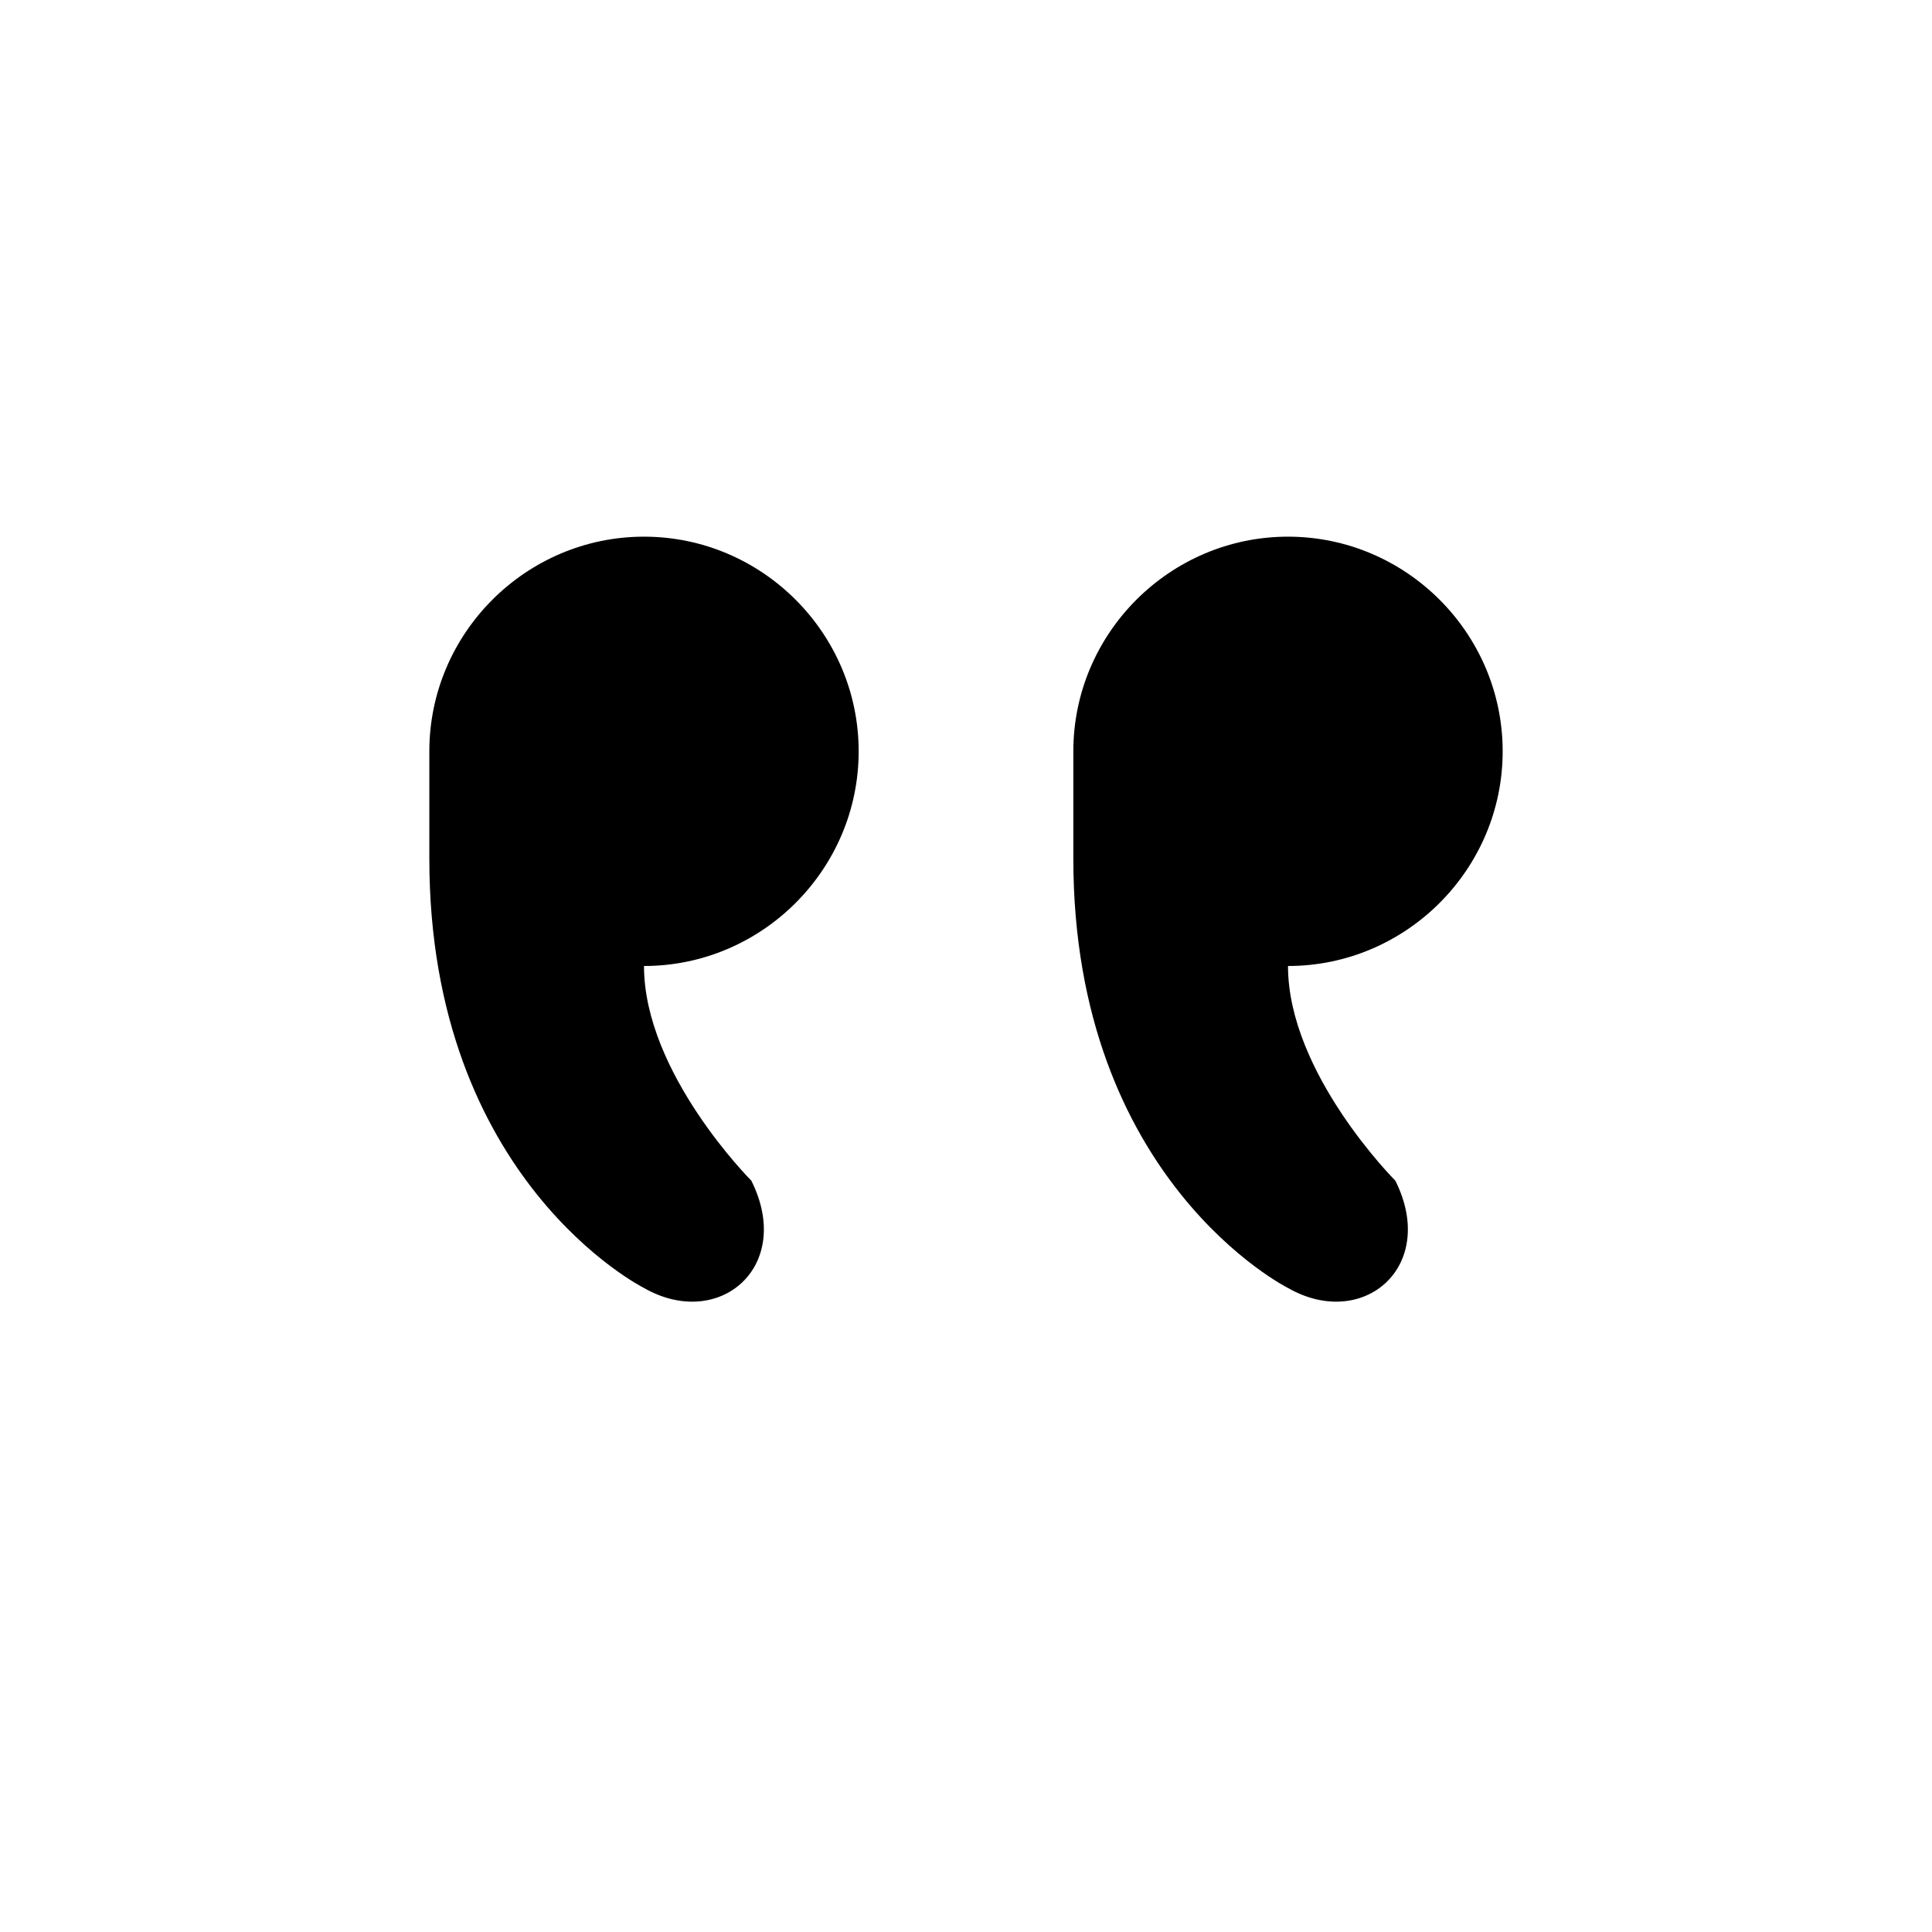 <?xml version="1.0" encoding="UTF-8" standalone="yes"?><svg xmlns="http://www.w3.org/2000/svg" xmlns:xlink="http://www.w3.org/1999/xlink" viewBox="0 0 18 18"><path d="M6,5C4.9,5,4,5.9,4,7v1c0,3,2,4,2,4c0.7,0.4,1.4-0.2,1-1c0,0-1-1-1-2c1.1,0,2-0.9,2-2S7.1,5,6,5z"/><path d="M14,7c0-1.1-0.9-2-2-2s-2,0.9-2,2v1c0,3,2,4,2,4c0.7,0.4,1.4-0.2,1-1c0,0-1-1-1-2C13.1,9,14,8.1,14,7z"/></svg>